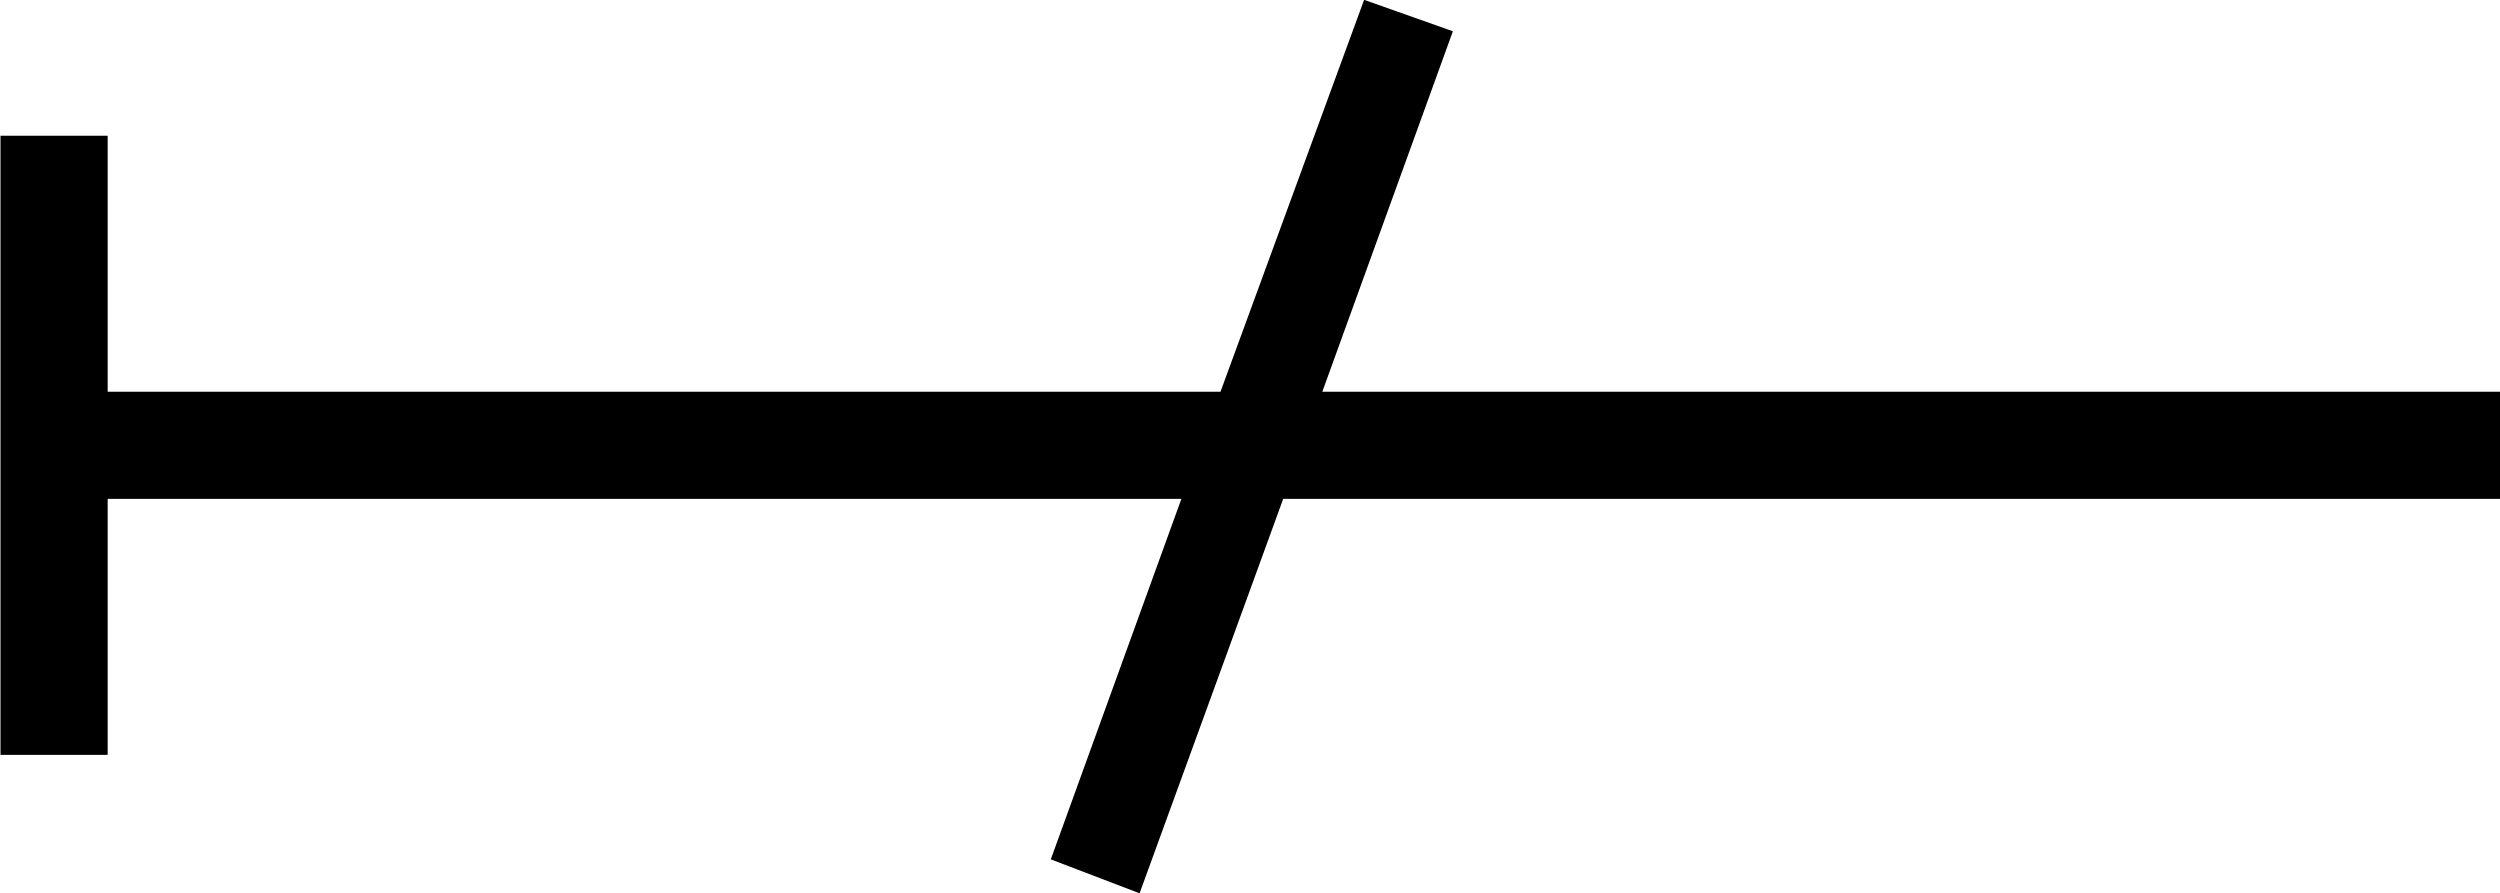 <?xml version="1.0" encoding="UTF-8"?>
<svg fill="#000000" width="14.953" height="5.344" version="1.1" viewBox="0 0 14.953 5.344" xmlns="http://www.w3.org/2000/svg" xmlns:xlink="http://www.w3.org/1999/xlink">
<defs>
<g id="a">
<path d="m9.047-5.406-0.859 2.344h-6.656v-1.531h-0.641v3.703h0.641v-1.531h6.422l-0.781 2.156 0.531 0.203 0.859-2.359h7.281v-0.641h-7.047l0.781-2.156z"/>
</g>
</defs>
<g transform="translate(-149.6 -129.36)">
<use x="148.712" y="134.765" xlink:href="#a"/>
</g>
</svg>
